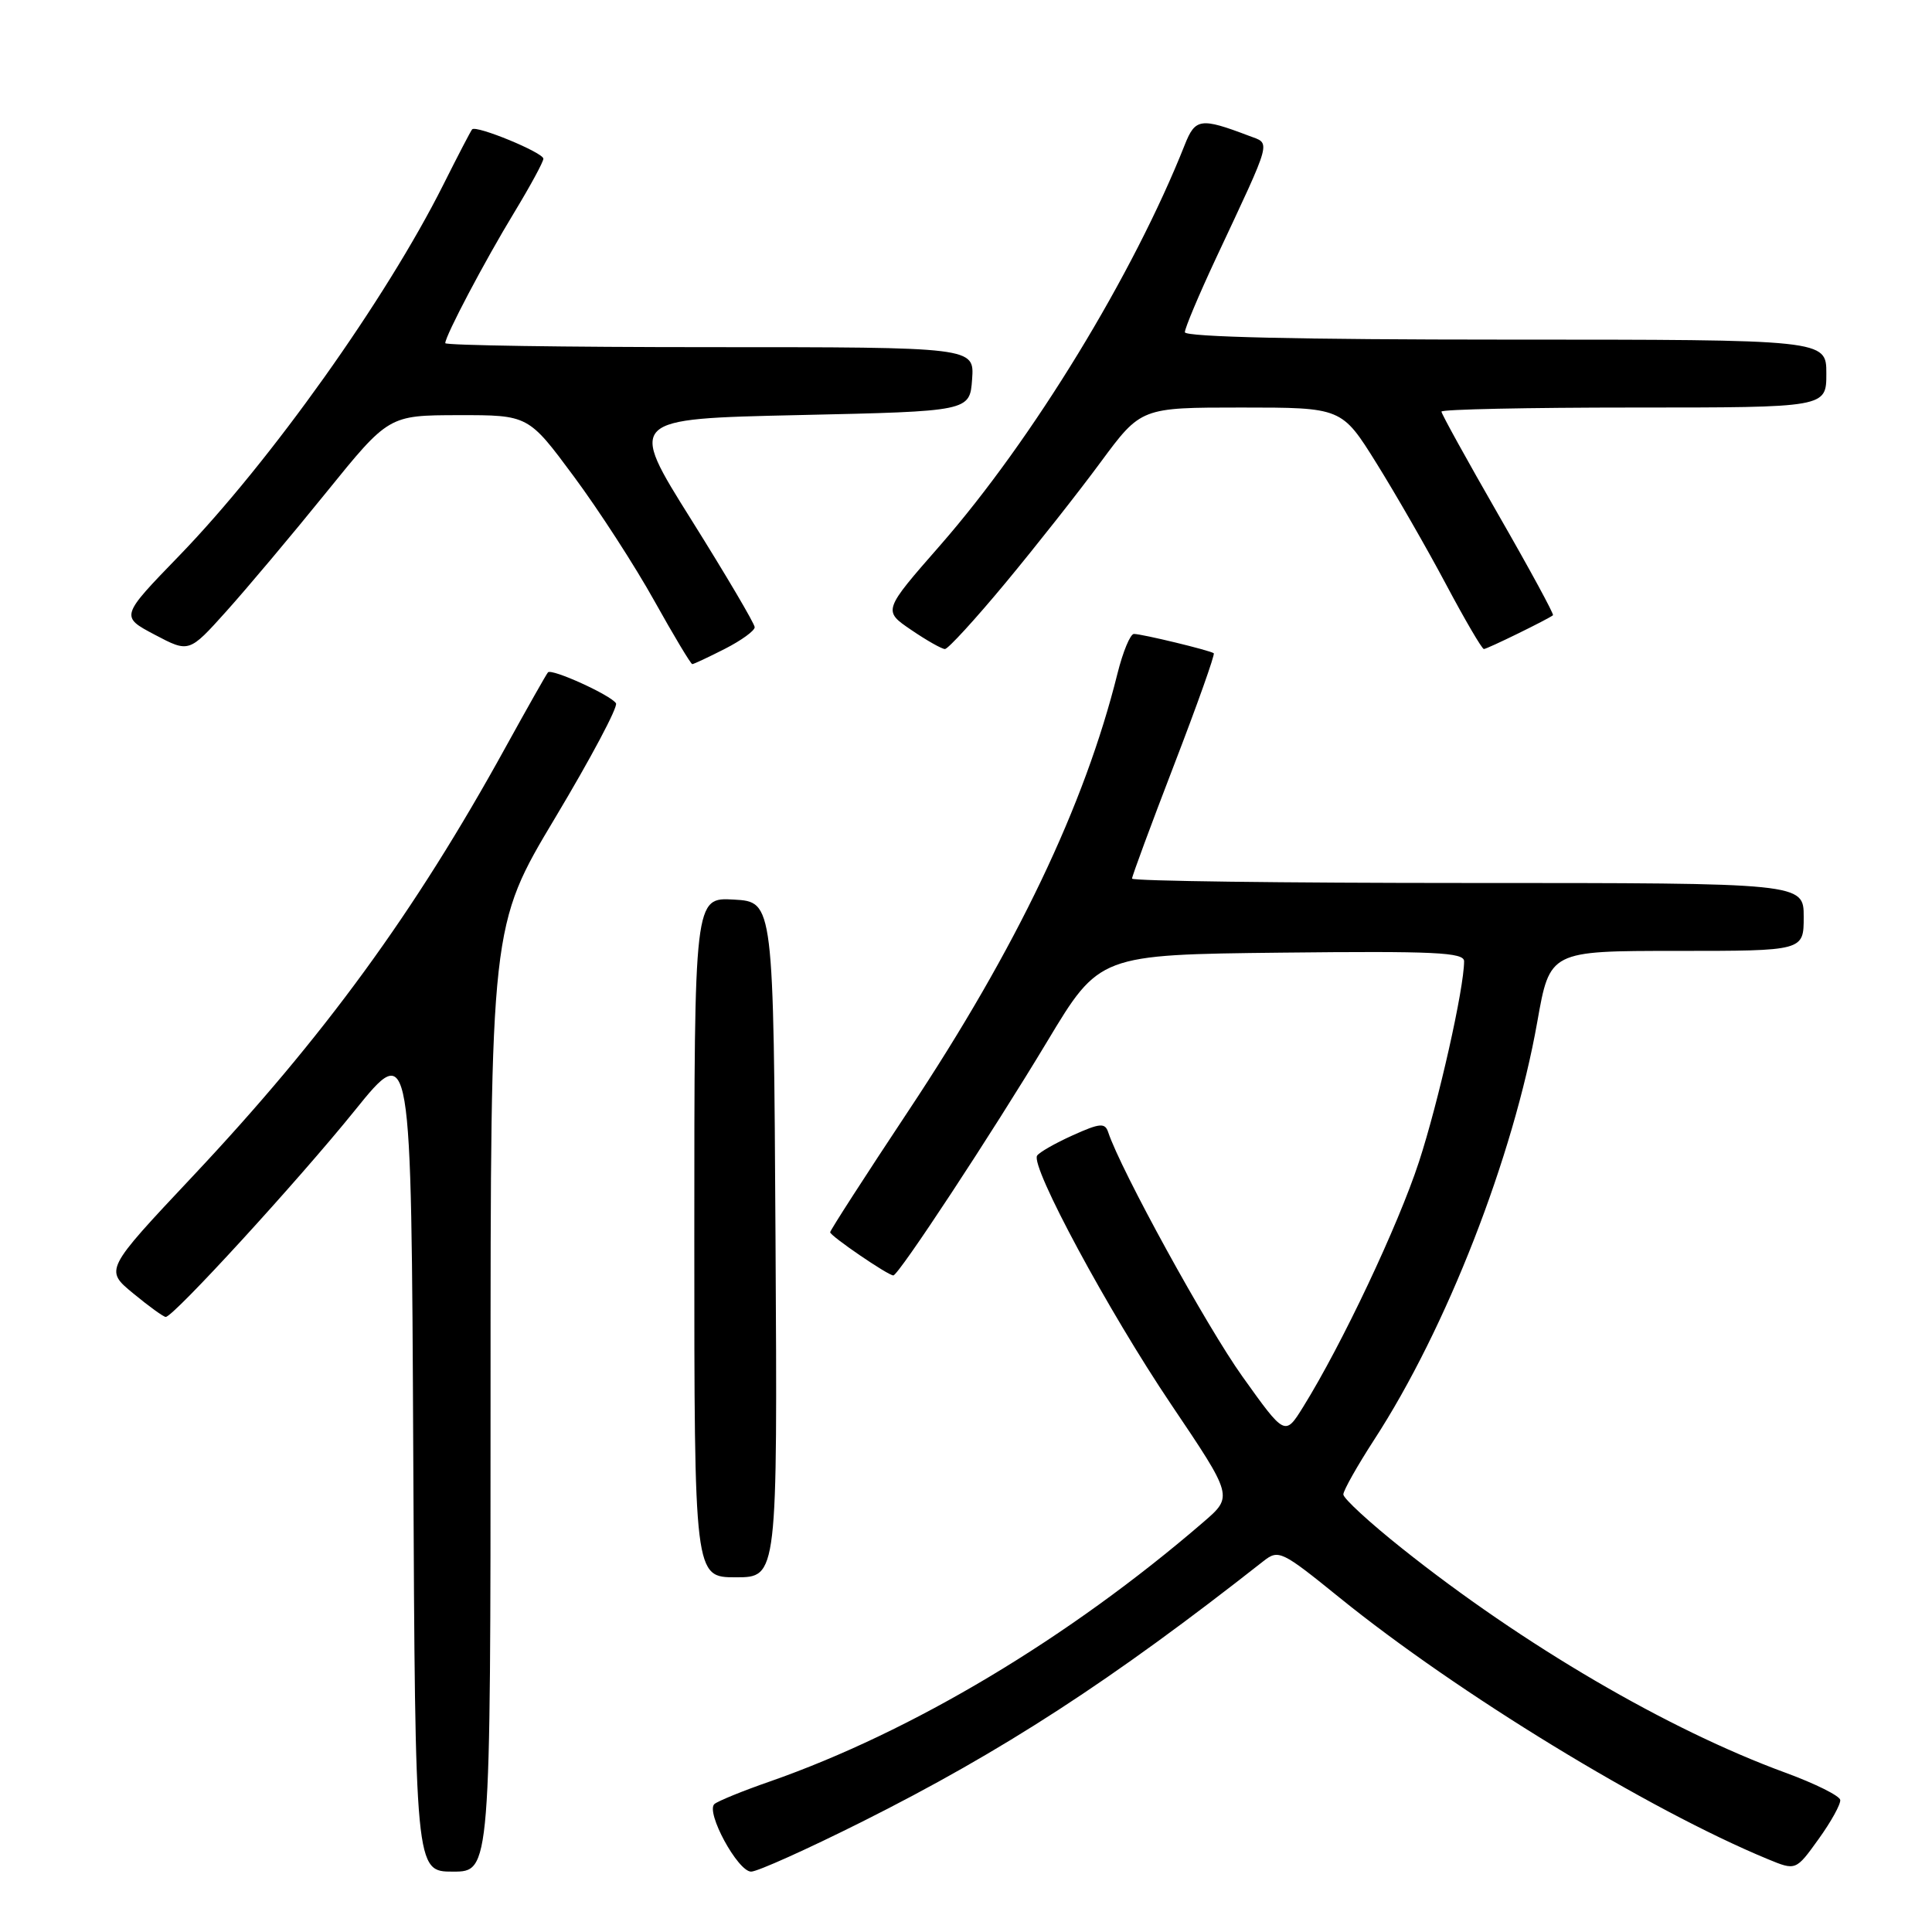 <?xml version="1.0" encoding="UTF-8" standalone="no"?>
<!DOCTYPE svg PUBLIC "-//W3C//DTD SVG 1.1//EN" "http://www.w3.org/Graphics/SVG/1.1/DTD/svg11.dtd" >
<svg xmlns="http://www.w3.org/2000/svg" xmlns:xlink="http://www.w3.org/1999/xlink" version="1.1" viewBox="0 0 256 256">
 <g >
 <path fill="currentColor"
d=" M 65.00 185.34 C 65.00 122.67 65.00 122.67 73.57 108.35 C 78.28 100.48 81.91 93.66 81.62 93.19 C 80.96 92.12 73.11 88.55 72.61 89.09 C 72.40 89.32 69.88 93.78 67.00 99.00 C 54.93 120.93 42.93 137.37 25.52 155.88 C 13.87 168.27 13.87 168.27 17.65 171.38 C 19.73 173.10 21.67 174.50 21.96 174.50 C 22.98 174.50 39.50 156.45 47.00 147.16 C 54.50 137.87 54.50 137.87 54.76 192.93 C 55.02 248.00 55.02 248.00 60.01 248.00 C 65.00 248.00 65.00 248.00 65.00 185.34 Z  M 114.21 241.40 C 132.89 232.04 147.30 222.68 167.41 206.86 C 169.42 205.28 169.82 205.48 177.50 211.70 C 193.15 224.37 218.38 239.78 234.23 246.34 C 237.96 247.88 237.96 247.88 240.97 243.69 C 242.63 241.39 243.92 239.05 243.84 238.50 C 243.76 237.95 240.50 236.33 236.60 234.90 C 221.00 229.19 201.82 217.97 185.75 205.15 C 181.49 201.76 178.00 198.55 178.00 198.02 C 178.00 197.50 179.84 194.24 182.08 190.78 C 191.66 176.05 200.52 153.34 203.70 135.39 C 205.36 126.00 205.36 126.00 222.18 126.00 C 239.00 126.00 239.00 126.00 239.00 121.50 C 239.00 117.00 239.00 117.00 194.50 117.00 C 170.02 117.00 150.00 116.74 150.00 116.42 C 150.00 116.09 152.51 109.31 155.58 101.33 C 158.65 93.36 161.01 86.71 160.83 86.56 C 160.37 86.19 151.32 84.00 150.25 84.00 C 149.77 84.00 148.79 86.36 148.07 89.25 C 143.71 106.75 134.71 125.59 120.40 147.15 C 114.68 155.77 110.00 163.03 110.00 163.28 C 110.00 163.76 117.66 169.00 118.37 169.00 C 119.06 169.00 131.43 150.19 138.76 138.00 C 145.67 126.50 145.67 126.50 169.84 126.23 C 190.07 126.01 194.00 126.19 194.00 127.37 C 194.00 130.96 190.62 145.99 188.02 153.95 C 185.26 162.39 177.83 178.12 172.69 186.40 C 170.27 190.30 170.27 190.30 164.63 182.40 C 159.88 175.76 148.51 155.06 146.84 150.02 C 146.42 148.75 145.74 148.81 142.13 150.44 C 139.80 151.49 137.69 152.70 137.42 153.13 C 136.53 154.57 146.87 173.76 155.18 186.09 C 163.40 198.29 163.40 198.29 159.45 201.69 C 141.64 217.05 120.89 229.46 102.00 236.06 C 98.42 237.30 95.13 238.65 94.67 239.04 C 93.46 240.08 97.76 248.00 99.53 248.00 C 100.36 248.00 106.96 245.03 114.21 241.40 Z  M 102.76 164.25 C 102.50 119.50 102.50 119.50 97.25 119.20 C 92.00 118.90 92.00 118.90 92.00 163.95 C 92.00 209.00 92.00 209.00 97.51 209.00 C 103.02 209.00 103.02 209.00 102.76 164.25 Z  M 96.04 85.98 C 98.22 84.87 100.00 83.58 100.00 83.11 C 100.00 82.65 96.22 76.24 91.61 68.88 C 83.22 55.50 83.22 55.50 105.86 55.00 C 128.50 54.50 128.50 54.50 128.81 50.25 C 129.11 46.00 129.11 46.00 94.06 46.00 C 74.78 46.00 59.00 45.76 59.00 45.47 C 59.00 44.50 64.22 34.60 68.14 28.15 C 70.26 24.65 72.00 21.45 72.00 21.03 C 72.00 20.22 63.09 16.55 62.56 17.14 C 62.38 17.34 60.66 20.65 58.73 24.50 C 51.13 39.65 35.85 61.12 23.78 73.60 C 15.94 81.69 15.94 81.69 20.50 84.10 C 25.05 86.50 25.05 86.50 29.99 81.00 C 32.71 77.97 38.67 70.89 43.22 65.26 C 51.50 55.03 51.50 55.03 60.75 55.01 C 70.01 55.00 70.01 55.00 76.02 63.11 C 79.33 67.57 84.13 74.99 86.70 79.61 C 89.27 84.22 91.54 88.00 91.73 88.00 C 91.92 88.00 93.86 87.09 96.04 85.98 Z  M 133.23 77.24 C 137.23 72.42 142.91 65.22 145.84 61.24 C 151.19 54.00 151.19 54.00 164.49 54.00 C 177.79 54.00 177.79 54.00 182.39 61.38 C 184.92 65.44 189.06 72.64 191.58 77.38 C 194.10 82.12 196.37 86.00 196.62 86.00 C 197.06 86.00 205.20 82.01 205.78 81.52 C 205.93 81.39 202.67 75.38 198.53 68.18 C 194.39 60.97 191.00 54.84 191.00 54.54 C 191.00 54.24 202.47 54.00 216.50 54.00 C 242.00 54.00 242.00 54.00 242.00 49.50 C 242.00 45.00 242.00 45.00 199.50 45.00 C 172.36 45.00 157.00 44.65 157.00 44.02 C 157.00 43.48 158.85 39.09 161.10 34.27 C 168.70 18.04 168.41 19.11 165.48 17.99 C 159.10 15.57 158.38 15.67 156.99 19.18 C 150.20 36.33 136.83 58.24 124.61 72.22 C 116.99 80.92 116.99 80.92 120.73 83.46 C 122.78 84.86 124.80 86.00 125.21 86.00 C 125.62 86.00 129.23 82.06 133.23 77.24 Z "/>
</g>
</svg>